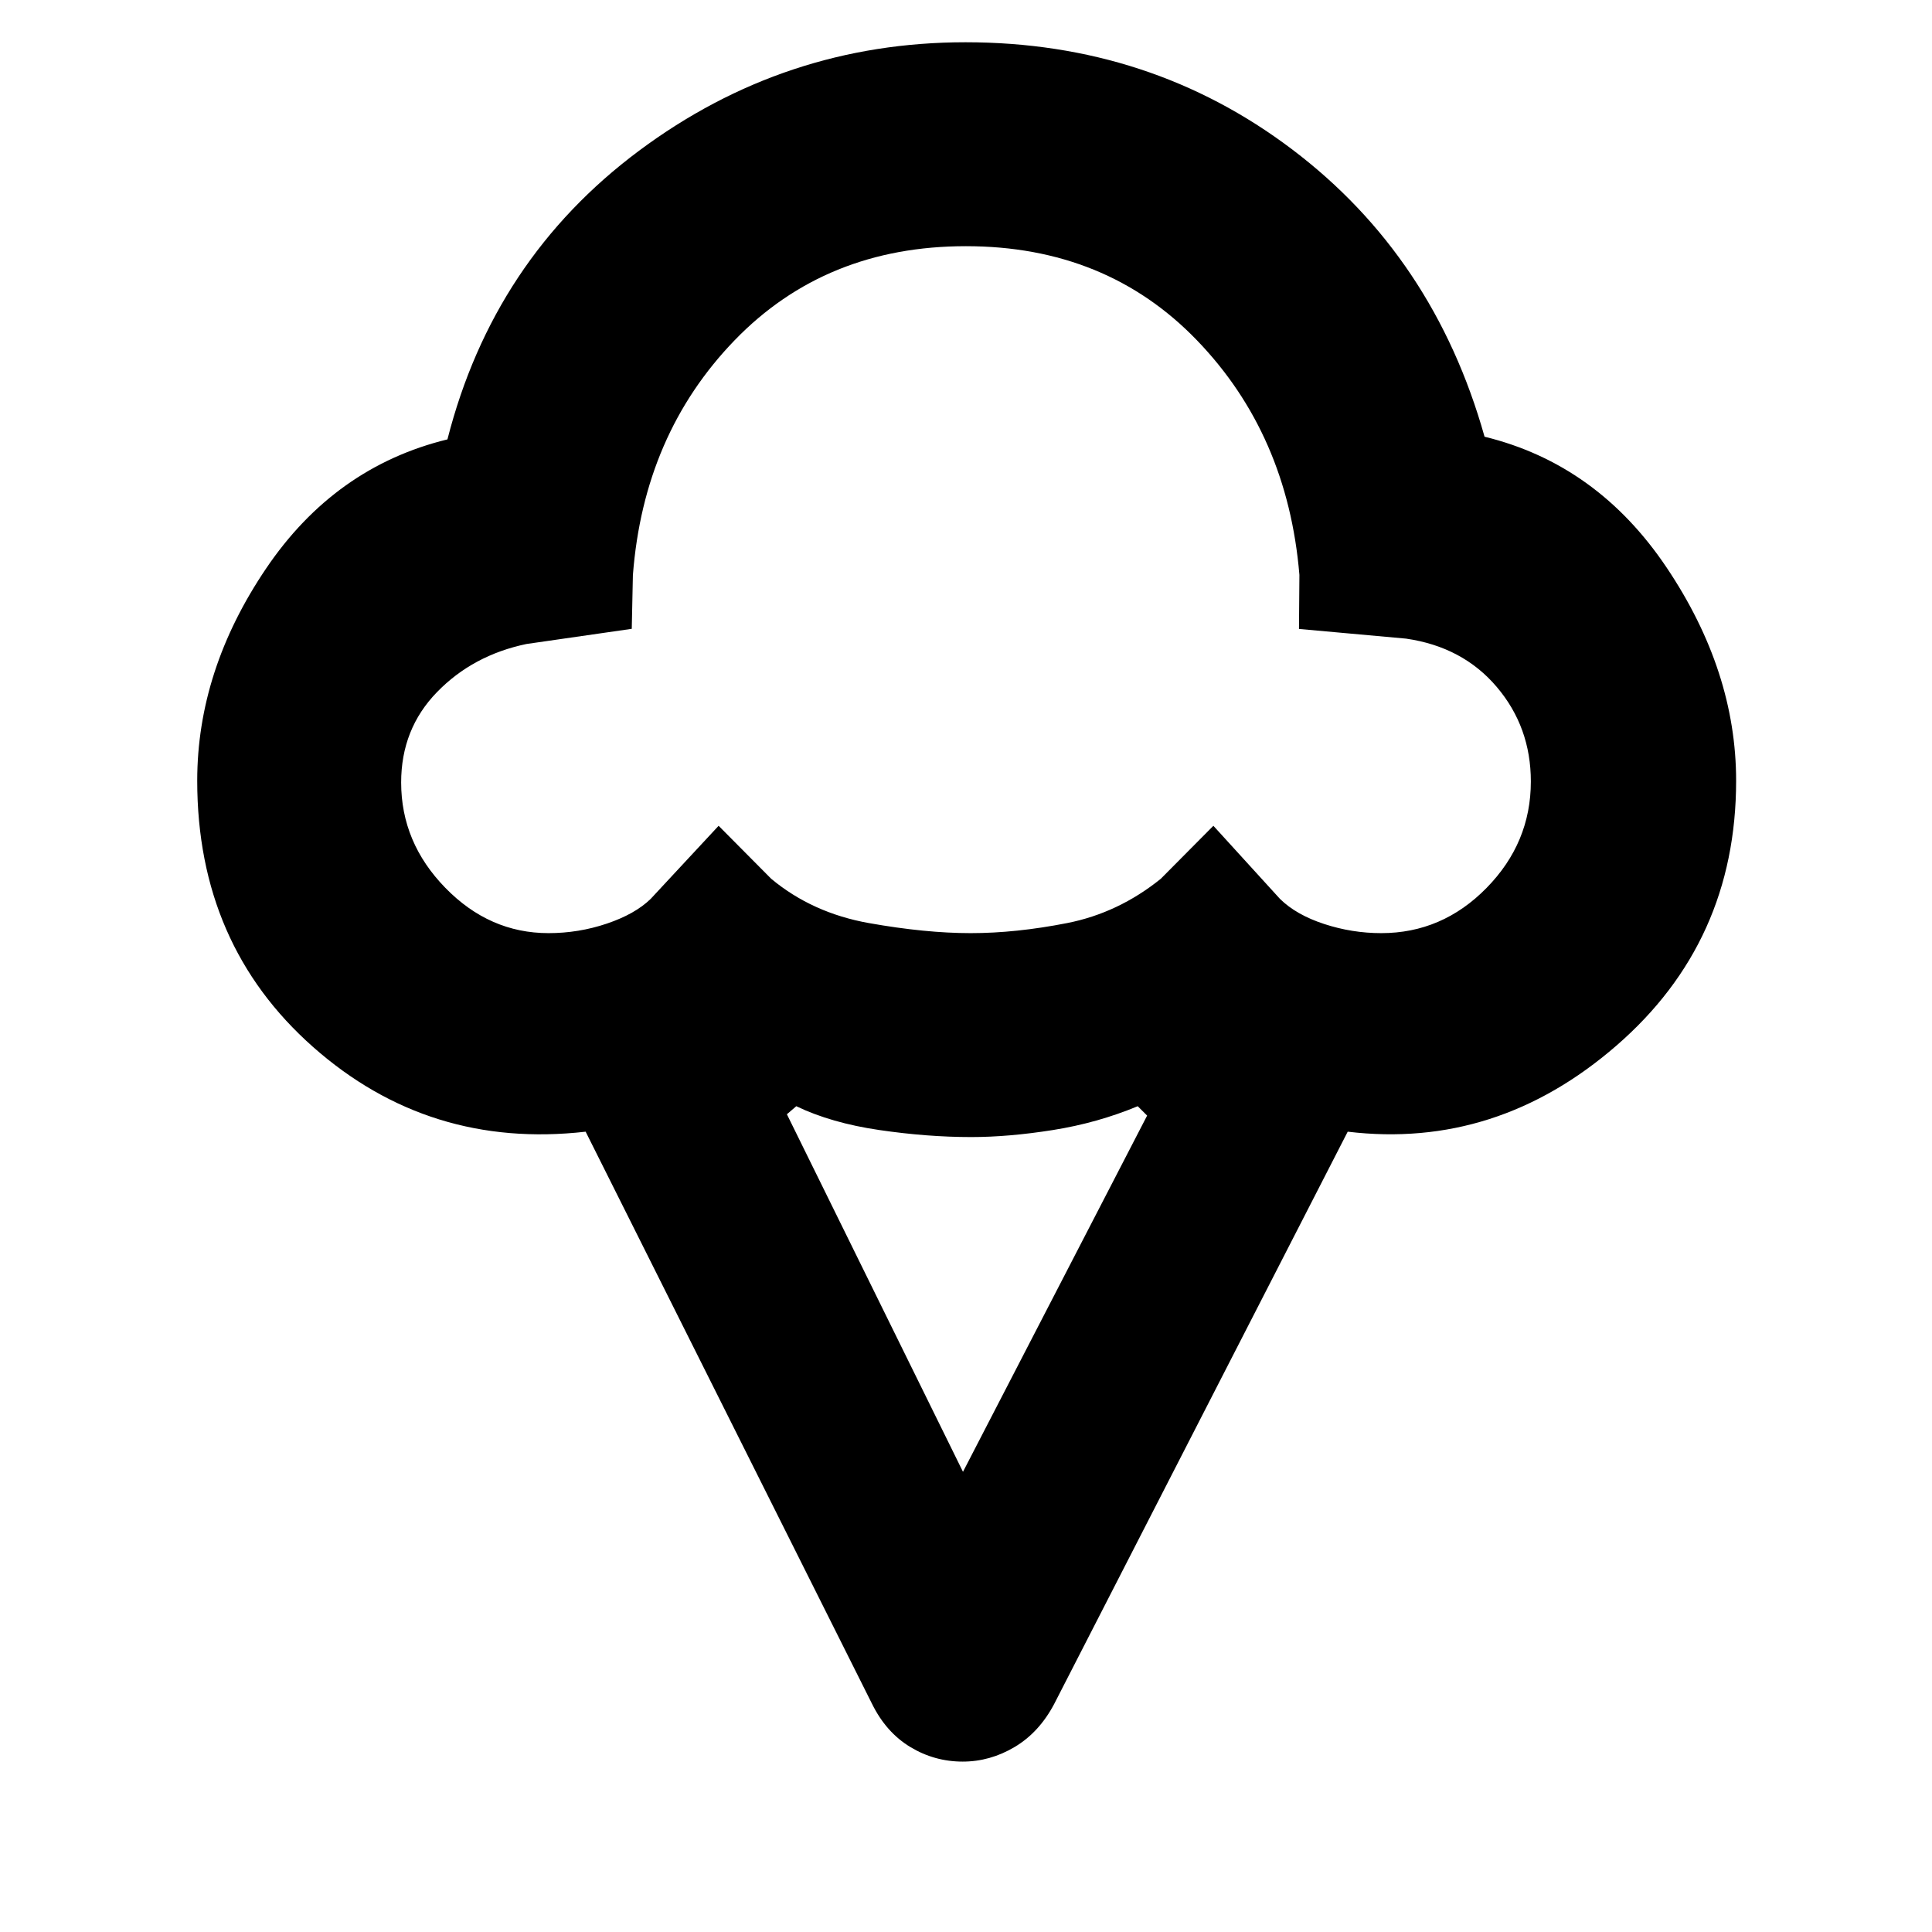<svg xmlns="http://www.w3.org/2000/svg" height="40" viewBox="0 -960 960 960" width="40"><path d="M98-572.05q0-54.83 34.17-105.39 34.16-50.56 90.16-64.23 22.84-89.5 95.18-143.41Q389.86-939 479.76-939q91.91 0 162.32 53.25Q712.5-832.5 737.67-743q56 13.67 90.5 65.06 34.5 51.4 34.5 105.89 0 80.05-59.5 131.63-59.5 51.59-133.5 42.75L523.83-113.33q-7.46 14.14-19.66 21.4-12.21 7.26-25.81 7.26-14.03 0-26.03-7.25-12-7.25-19-21.41L291-397.67q-77.83 8.84-135.42-42.08Q98-490.67 98-572.05Zm174.54 75.72q14.97 0 28.98-4.73 14.01-4.72 21.78-12.27l33.78-36.34 26.14 26.34q20.45 17 48.53 22 28.08 5 50.58 5t47.92-5q25.42-5 46.53-22l26.14-26.34 33.11 36.34q8.06 7.91 21.92 12.45 13.87 4.55 28.37 4.55 30.31 0 52.33-22.45 22.02-22.44 22.02-52.9 0-27.01-16.93-46.97-16.93-19.95-45.07-24.02l-53.21-4.81.21-26.85q-5.84-69.84-50.92-116.59t-114.8-46.75q-69.72 0-114.92 46.75t-50.55 116.74l-.56 26.64-52.34 7.54q-26.63 5.58-44.44 23.91-17.81 18.32-17.81 44.9 0 29.83 21.94 52.34 21.94 22.52 51.27 22.52ZM478.5-228.67l91.5-177-4.67-4.66q-20.04 8.33-42.09 11.83-22.05 3.5-40.67 3.5-21.81 0-45.69-3.5t-41.21-11.83l-4.67 4 87.5 177.66Zm1.5-438Z"/></svg>